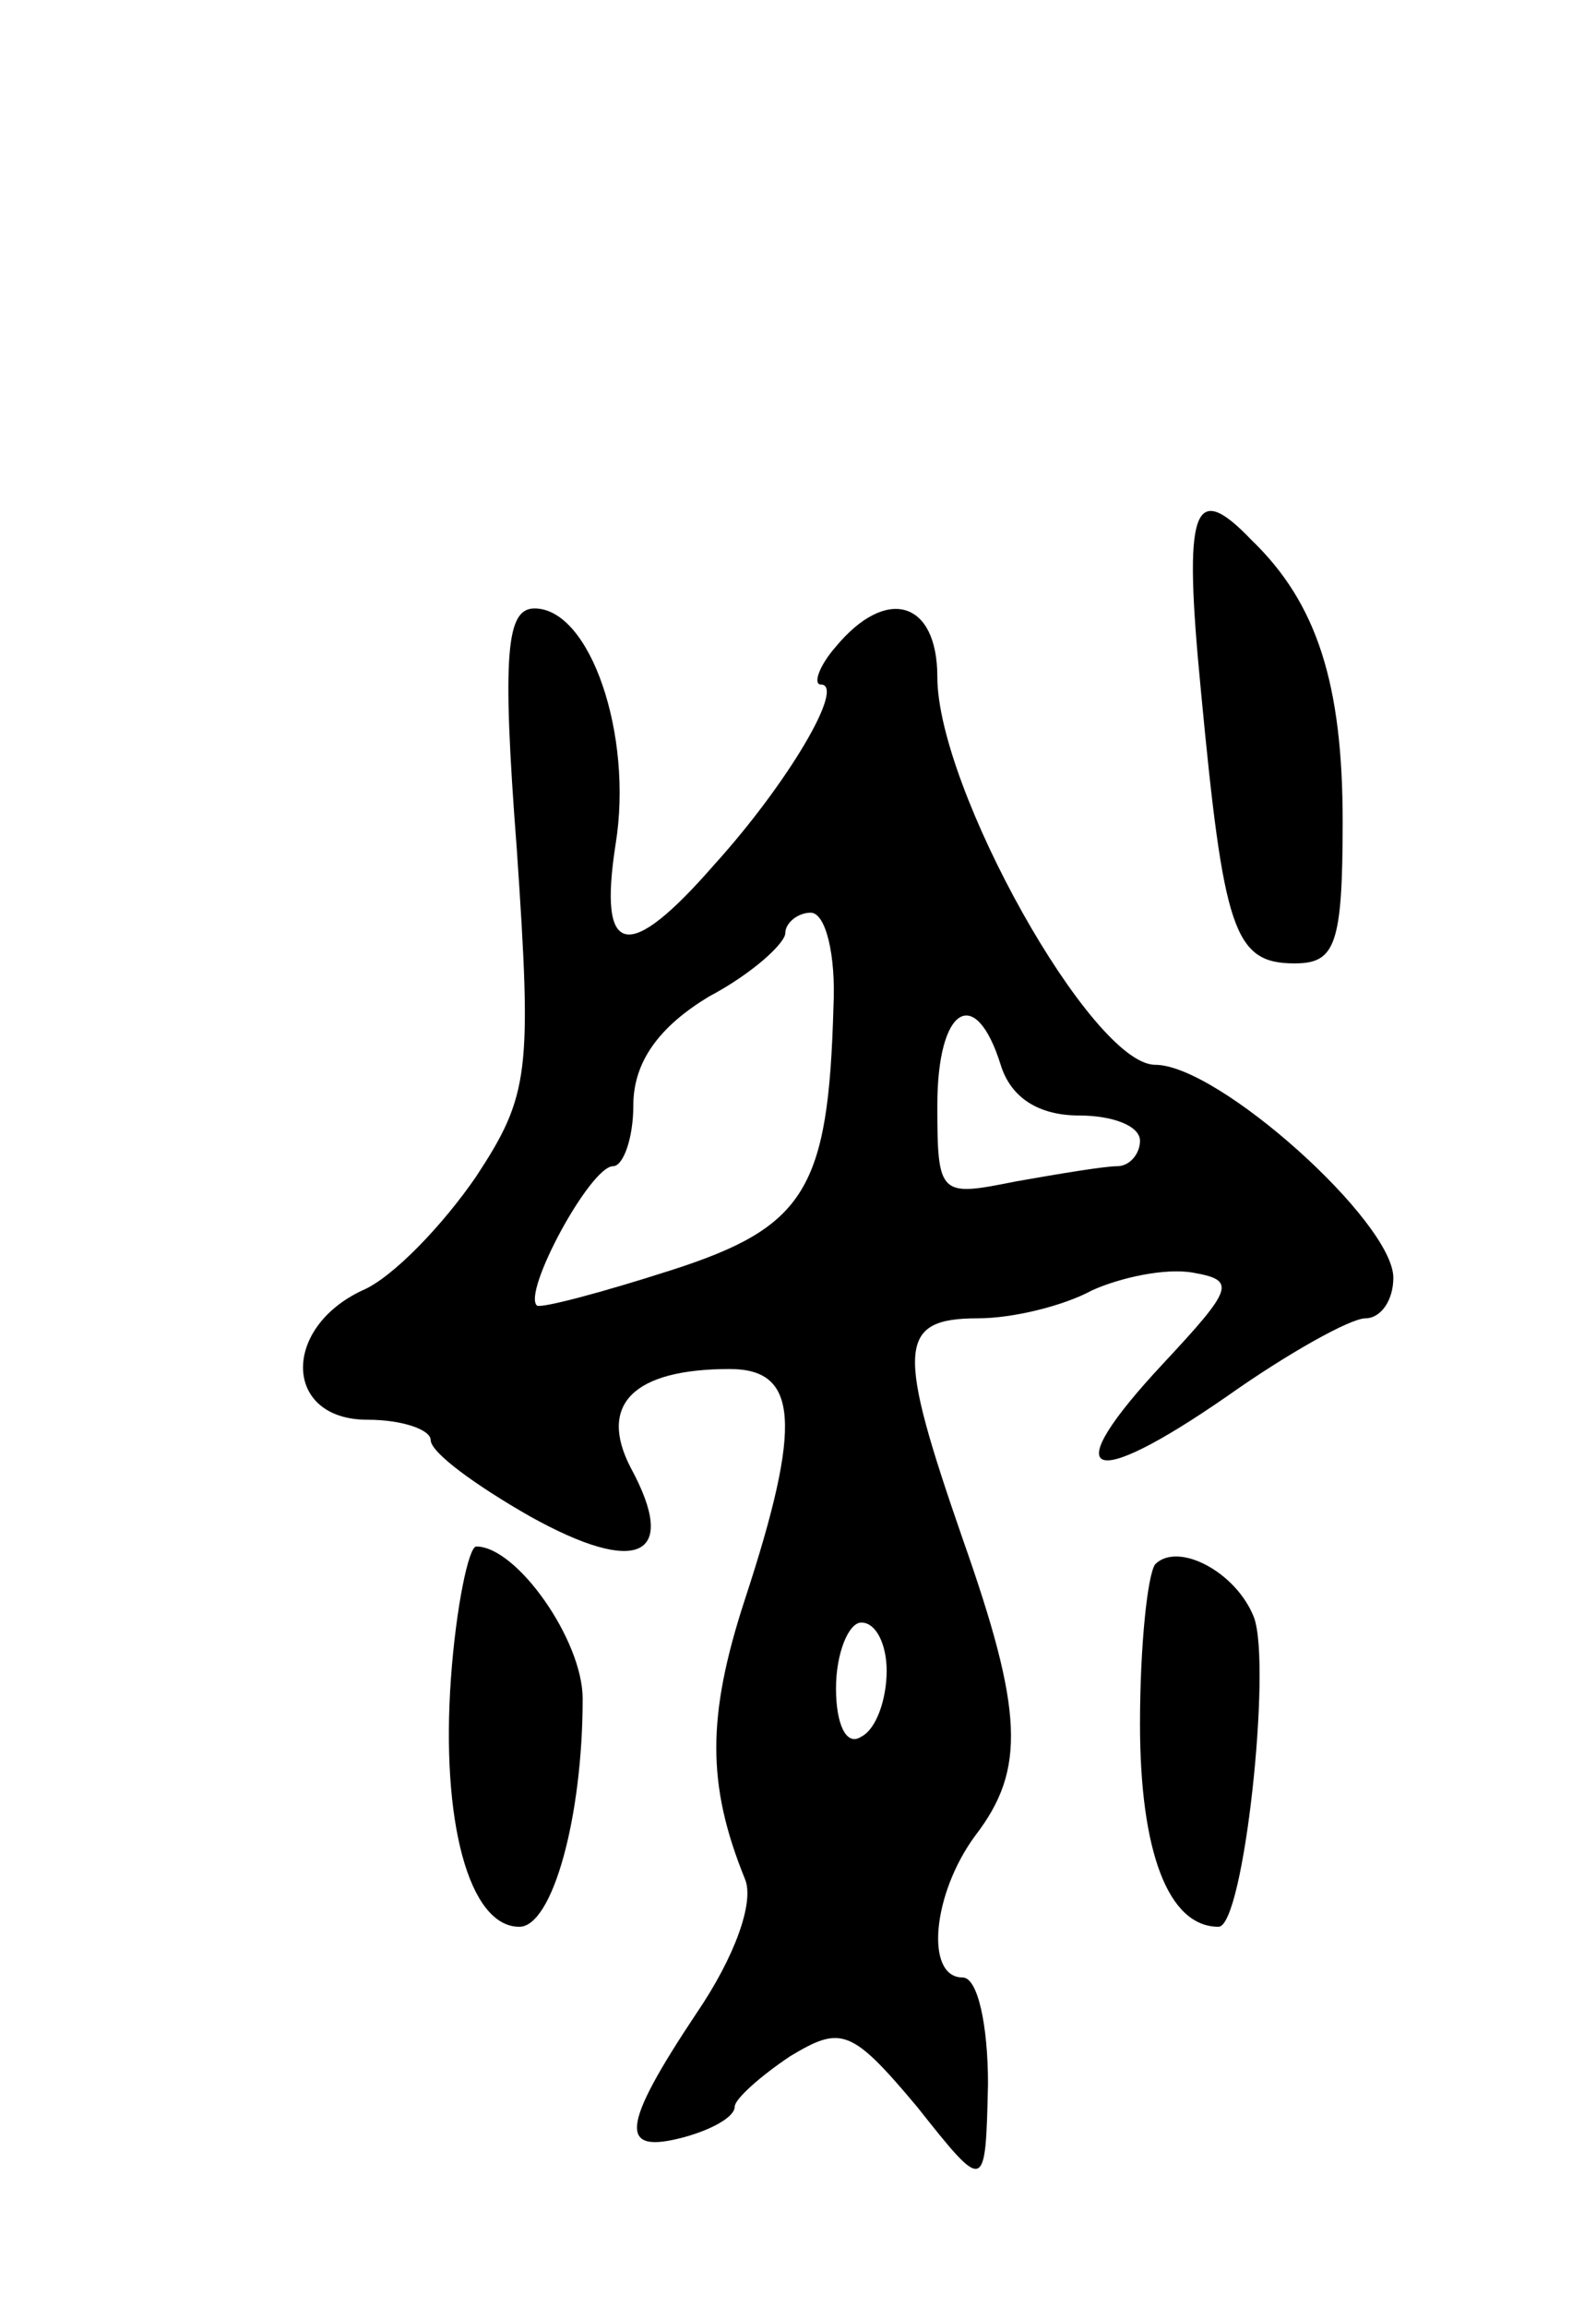 <svg version="1.0" xmlns="http://www.w3.org/2000/svg"
 width="63pt" height="91pt" viewBox="0 0 63 91"
 preserveAspectRatio="xMidYMid meet">
<g transform="translate(0,91) scale(0.1,-0.1)"
fill="#000000" stroke="none">
<path d="M474 638 c9 -95 13 -108 37 -108 16 0 19 7 19 56 0 54 -10 86 -36
111 -23 24 -27 13 -20 -59z"/>
<path d="M204 575 c6 -88 5 -97 -16 -129 -13 -19 -33 -40 -45 -45 -32 -15 -31
-51 2 -51 14 0 25 -4 25 -8 0 -5 18 -18 39 -30 43 -24 59 -16 40 19 -13 25 1
39 39 39 27 0 29 -21 6 -91 -15 -46 -15 -73 0 -110 4 -9 -4 -31 -19 -53 -30
-45 -31 -56 -5 -49 11 3 20 8 20 12 0 3 10 12 22 20 20 12 24 11 50 -20 27
-34 27 -34 28 9 0 23 -4 42 -10 42 -15 0 -12 33 5 56 20 26 19 49 -5 117 -26
75 -26 87 6 87 14 0 34 5 45 11 11 5 29 9 40 7 17 -3 16 -6 -12 -36 -42 -45
-30 -51 25 -13 24 17 49 31 55 31 6 0 11 7 11 16 0 22 -69 84 -94 84 -25 0
-86 109 -86 153 0 30 -20 36 -40 12 -7 -8 -9 -15 -6 -15 10 0 -13 -39 -42 -71
-34 -39 -46 -37 -39 8 7 43 -10 93 -32 93 -11 0 -13 -17 -7 -95z m125 -62 c-2
-72 -11 -87 -64 -104 -28 -9 -51 -15 -53 -14 -6 5 21 55 30 55 4 0 8 11 8 24
0 17 10 31 30 43 17 9 30 21 30 25 0 4 5 8 10 8 6 0 10 -17 9 -37z m66 -23 c4
-13 15 -20 31 -20 13 0 24 -4 24 -10 0 -5 -4 -10 -9 -10 -5 0 -23 -3 -40 -6
-30 -6 -31 -6 -31 30 0 39 15 48 25 16z m-45 -239 c0 -11 -4 -23 -10 -26 -6
-4 -10 5 -10 19 0 14 5 26 10 26 6 0 10 -9 10 -19z"/>
<path d="M178 248 c-4 -56 7 -98 27 -98 13 0 25 43 25 90 0 23 -26 60 -42 60
-3 0 -8 -24 -10 -52z"/>
<path d="M456 293 c-3 -4 -6 -32 -6 -63 0 -50 11 -80 31 -80 10 0 21 103 14
122 -7 18 -30 30 -39 21z"/>
</g>
</svg>
